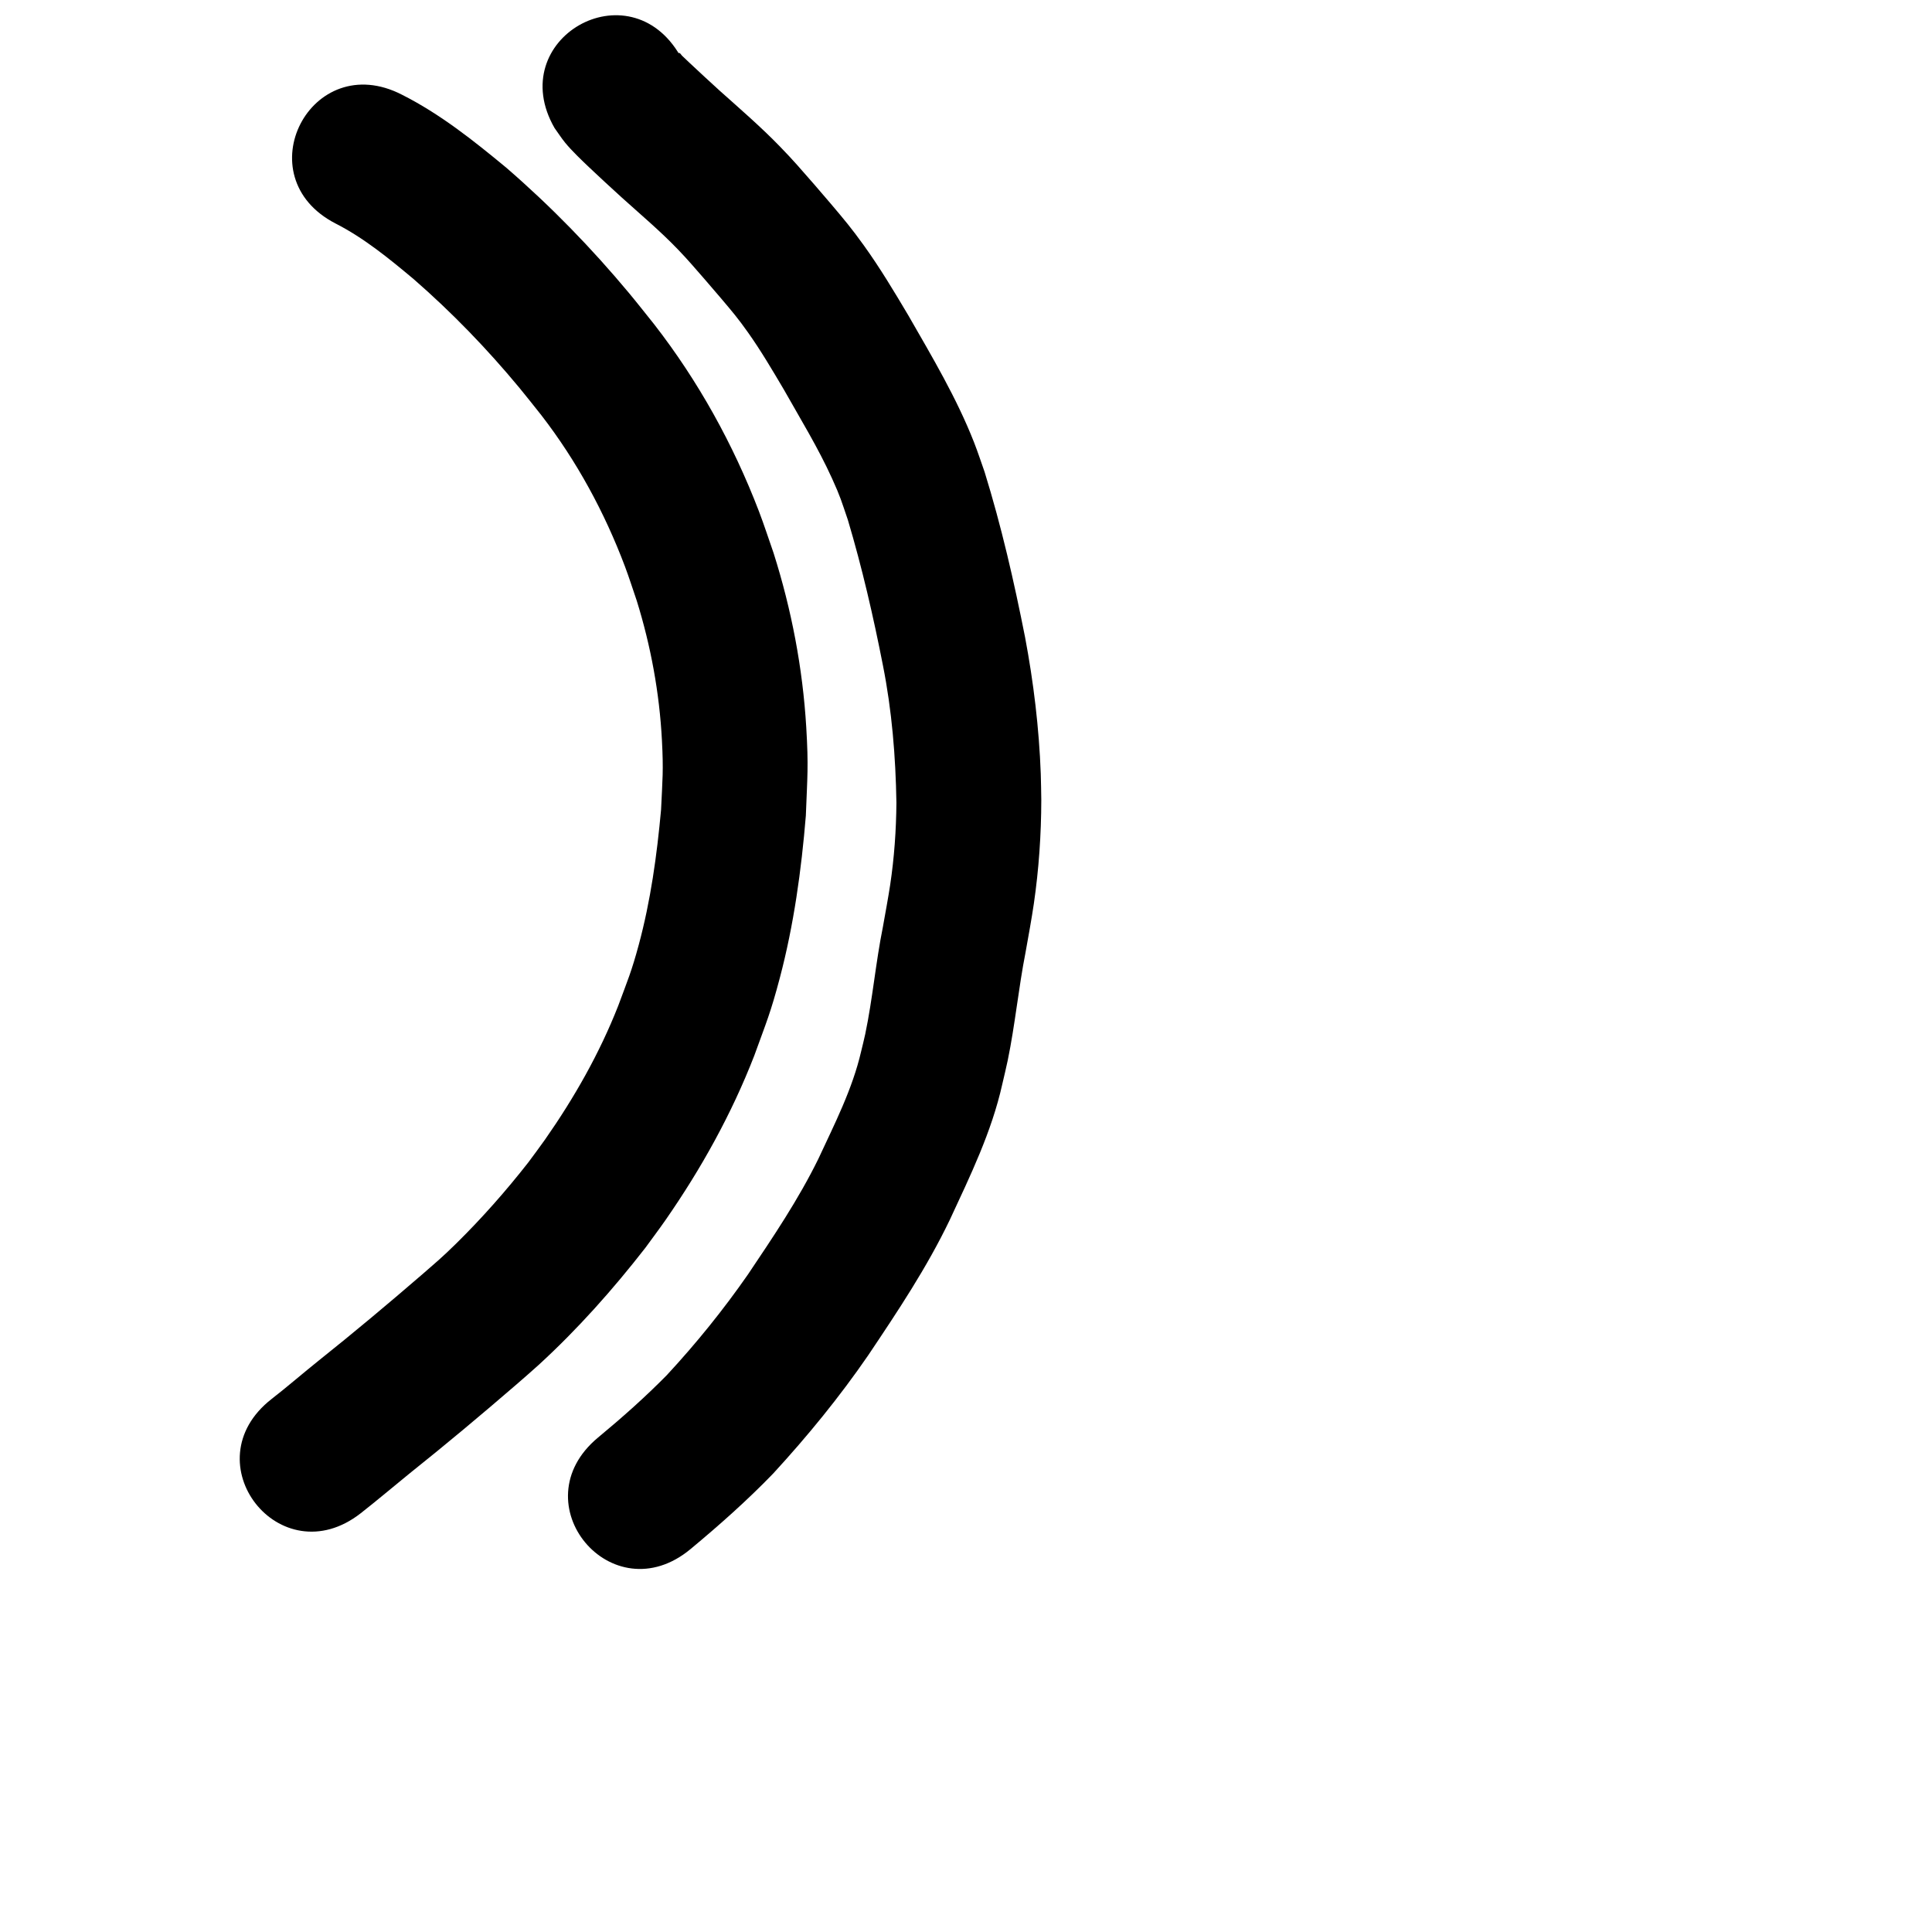<?xml version="1.0" ?>
<svg xmlns="http://www.w3.org/2000/svg" viewBox="0 0 1000 1000">
<path d="m 173.727,115.705 c 14.755,7.542 27.702,18.159 40.351,28.744 19.756,17.195 37.978,36.046 54.689,56.205 3.882,4.683 7.608,9.492 11.412,14.238 18.339,23.739 32.738,50.295 43.309,78.347 2.196,5.828 4.056,11.776 6.084,17.665 7.286,23.423 11.744,47.674 13.038,72.178 0.854,16.155 0.287,19.943 -0.446,36.029 -2.147,23.539 -5.385,47.113 -11.562,69.973 -3.75,13.878 -5.664,18.129 -10.625,31.534 -9.649,24.56 -22.729,47.569 -37.833,69.162 -2.832,4.049 -5.838,7.975 -8.756,11.962 -11.495,14.672 -23.871,28.709 -37.155,41.793 -7.533,7.419 -10.281,9.611 -18.201,16.524 -17.407,15.027 -35.03,29.78 -53.006,44.121 -8.227,6.583 -16.174,13.502 -24.492,19.97 -41.793,32.648 4.378,91.751 46.171,59.104 v 0 c 8.495,-6.66 16.721,-13.639 25.097,-20.447 18.884,-15.068 37.4,-30.567 55.682,-46.36 3.767,-3.316 7.6,-6.559 11.301,-9.949 20.171,-18.474 38.432,-39.02 55.218,-60.587 3.512,-4.838 7.124,-9.604 10.536,-14.514 18.43,-26.522 34.181,-54.886 45.879,-85.026 6.349,-17.534 8.412,-22.025 13.212,-40.197 7.253,-27.458 11.148,-55.727 13.472,-83.988 0.769,-20.505 1.445,-25.219 0.214,-45.757 -1.837,-30.641 -7.629,-60.939 -16.913,-90.186 -2.54,-7.233 -4.875,-14.542 -7.621,-21.7 -13.285,-34.628 -31.374,-67.321 -54.134,-96.624 -4.339,-5.389 -8.589,-10.85 -13.016,-16.168 -19.418,-23.327 -40.632,-45.106 -63.593,-64.964 -16.929,-14.013 -34.303,-27.857 -54.025,-37.788 -47.167,-24.244 -81.453,42.46 -34.286,66.704 z"/>
<path d="m 286.99,66.199 c 1.864,2.58 3.575,5.277 5.591,7.739 3.332,4.068 8.446,8.947 12.302,12.617 5.562,5.294 11.244,10.466 16.91,15.648 9.781,8.838 19.894,17.329 29.041,26.843 5.413,5.631 8.875,9.751 14.087,15.717 2.696,3.141 5.415,6.263 8.088,9.424 6.084,7.197 8.885,10.437 14.217,17.973 6.676,9.435 12.539,19.396 18.412,29.337 8.61,15.26 17.81,30.236 25.058,46.22 4.463,9.843 4.683,11.255 8.157,21.376 7.376,24.735 13.172,49.92 18.138,75.239 4.67,23.458 6.601,47.284 6.993,71.162 -0.111,14.24 -1.128,28.479 -3.238,42.565 -0.864,5.768 -2.755,16.094 -3.764,21.735 -3.716,18.379 -5.296,37.134 -9.146,55.486 -0.628,2.995 -1.409,5.956 -2.114,8.934 -4.524,19.562 -13.722,37.476 -22.125,55.566 -10.292,21.023 -23.446,40.496 -36.473,59.891 -12.741,18.327 -26.825,35.747 -41.999,52.113 -11.242,11.436 -23.275,22.083 -35.616,32.315 -40.792,33.89 7.136,91.578 47.928,57.688 v 0 c 14.869,-12.373 29.383,-25.227 42.82,-39.156 17.699,-19.269 34.313,-39.582 49.138,-61.158 15.195,-22.648 30.41,-45.456 42.224,-70.1 10.581,-22.784 21.67,-45.521 27.162,-70.206 0.939,-4.106 1.966,-8.193 2.817,-12.317 3.818,-18.495 5.576,-37.345 9.216,-55.872 1.397,-7.837 3.174,-17.459 4.312,-25.297 2.573,-17.73 3.808,-35.644 3.845,-53.558 -0.089,-4.502 -0.103,-9.007 -0.268,-13.507 -0.872,-23.761 -3.723,-47.417 -8.126,-70.776 -5.696,-28.818 -12.258,-57.511 -20.957,-85.586 -1.802,-5.055 -3.448,-10.168 -5.405,-15.165 -9.037,-23.073 -21.757,-44.392 -34.05,-65.818 -7.311,-12.313 -14.655,-24.579 -23.022,-36.22 -6.435,-8.953 -10.207,-13.418 -17.227,-21.716 -2.836,-3.352 -5.721,-6.662 -8.581,-9.993 -7.062,-8.042 -10.289,-11.924 -17.688,-19.548 -9.897,-10.198 -20.658,-19.48 -31.244,-28.942 -5.207,-4.759 -10.403,-9.53 -15.54,-14.364 -1.285,-1.209 -2.544,-2.446 -3.835,-3.648 -0.53,-0.493 -0.906,-1.5 -1.627,-1.436 -0.552,0.049 0.448,1.014 0.672,1.521 -26.356,-46.02 -91.438,-8.747 -65.082,37.273 z"/>
</svg>
